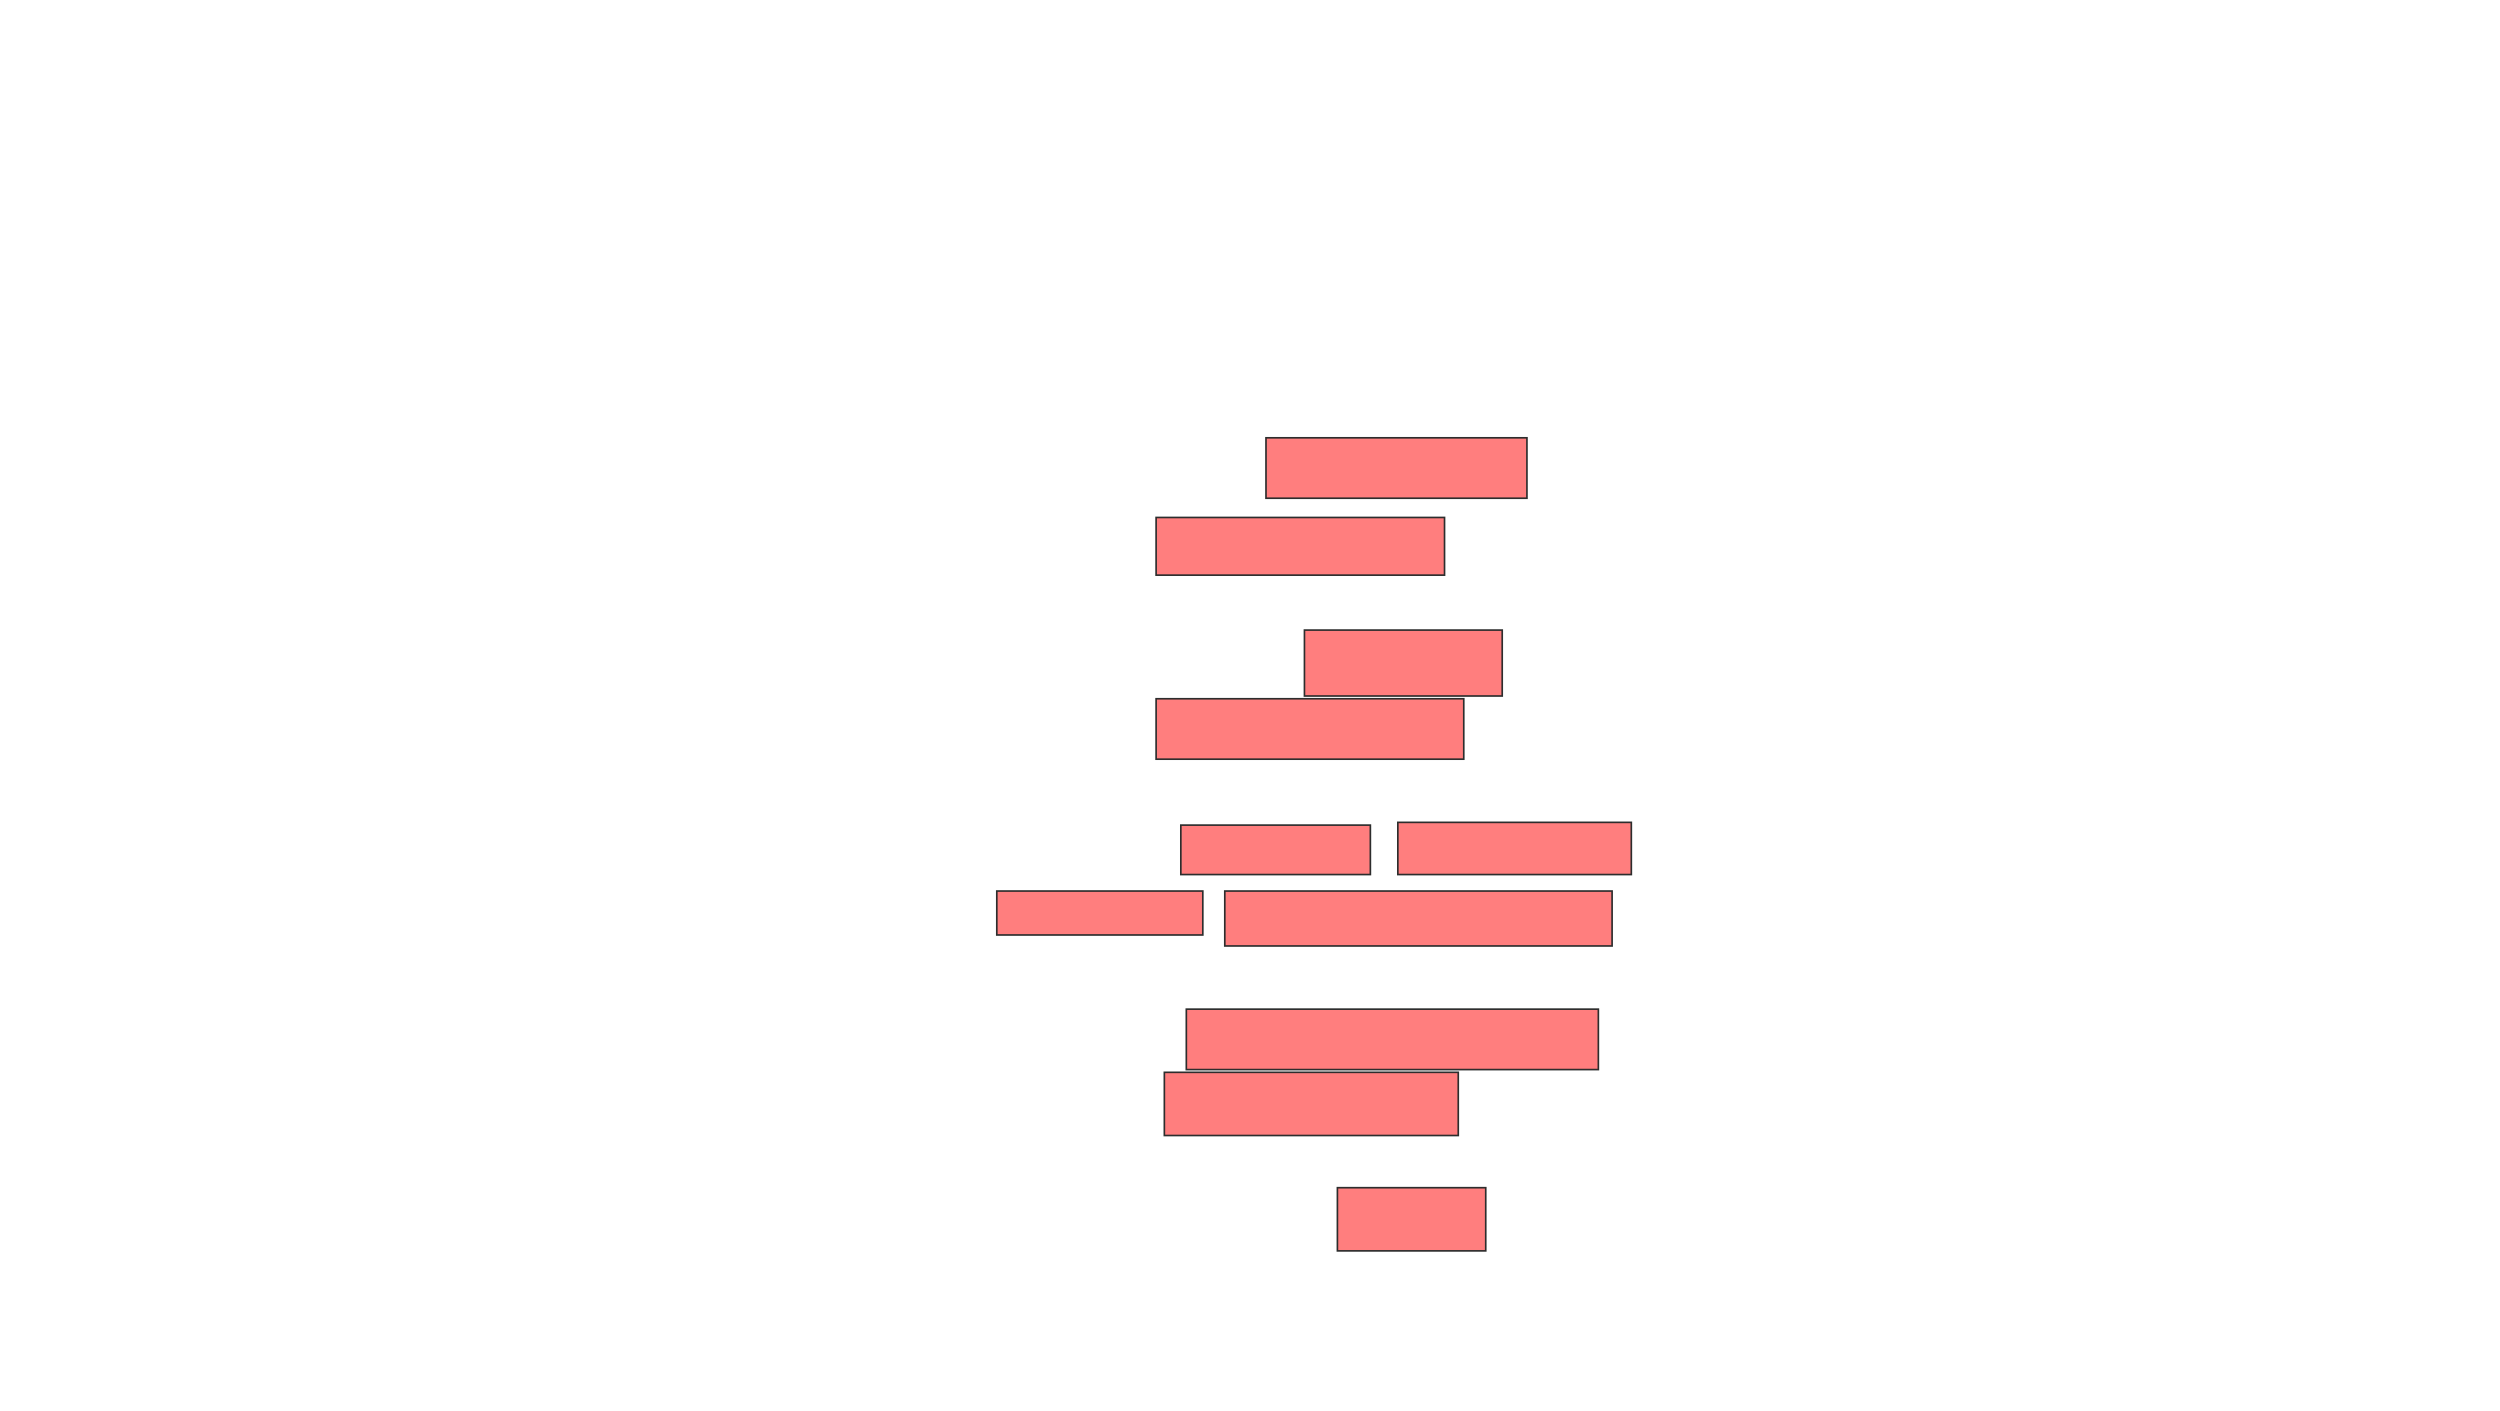 <svg xmlns="http://www.w3.org/2000/svg" width="1492" height="842">
 <!-- Created with Image Occlusion Enhanced -->
 <g>
  <title>Labels</title>
 </g>
 <g>
  <title>Masks</title>
  <g id="38f79d0edf2a42f686a775536da8ae77-ao-1" class="qshape">
   <rect height="36.066" width="155.738" y="261.279" x="755.541" stroke="#2D2D2D" fill="#FF7E7E" class="qshape"/>
   <rect height="34.426" width="172.131" y="308.82" x="689.967" stroke="#2D2D2D" fill="#FF7E7E" class="qshape"/>
   <rect height="39.344" width="118.033" y="376.033" x="778.492" stroke="#2D2D2D" fill="#FF7E7E" class="qshape"/>
   <rect height="36.066" width="183.607" y="417.016" x="689.967" stroke="#2D2D2D" fill="#FF7E7E" class="qshape"/>
   <rect height="29.508" width="113.115" y="492.426" x="704.721" stroke="#2D2D2D" fill="#FF7E7E" class="qshape"/>
   <rect height="31.148" width="139.344" y="490.787" x="834.23" stroke="#2D2D2D" fill="#FF7E7E" class="qshape"/>
   <rect height="32.787" width="231.148" y="531.77" x="730.951" stroke="#2D2D2D" fill="#FF7E7E" class="qshape"/>
   <rect height="26.23" width="122.951" y="531.77" x="594.885" stroke="#2D2D2D" fill="#FF7E7E" class="qshape"/>
   <rect height="36.066" width="245.902" y="602.262" x="708" stroke="#2D2D2D" fill="#FF7E7E" class="qshape"/>
   <rect height="37.705" width="175.41" y="639.967" x="694.885" stroke="#2D2D2D" fill="#FF7E7E" class="qshape"/>
   <rect height="37.705" width="88.525" y="708.82" x="798.164" stroke="#2D2D2D" fill="#FF7E7E" class="qshape"/>
  </g>
 </g>
</svg>